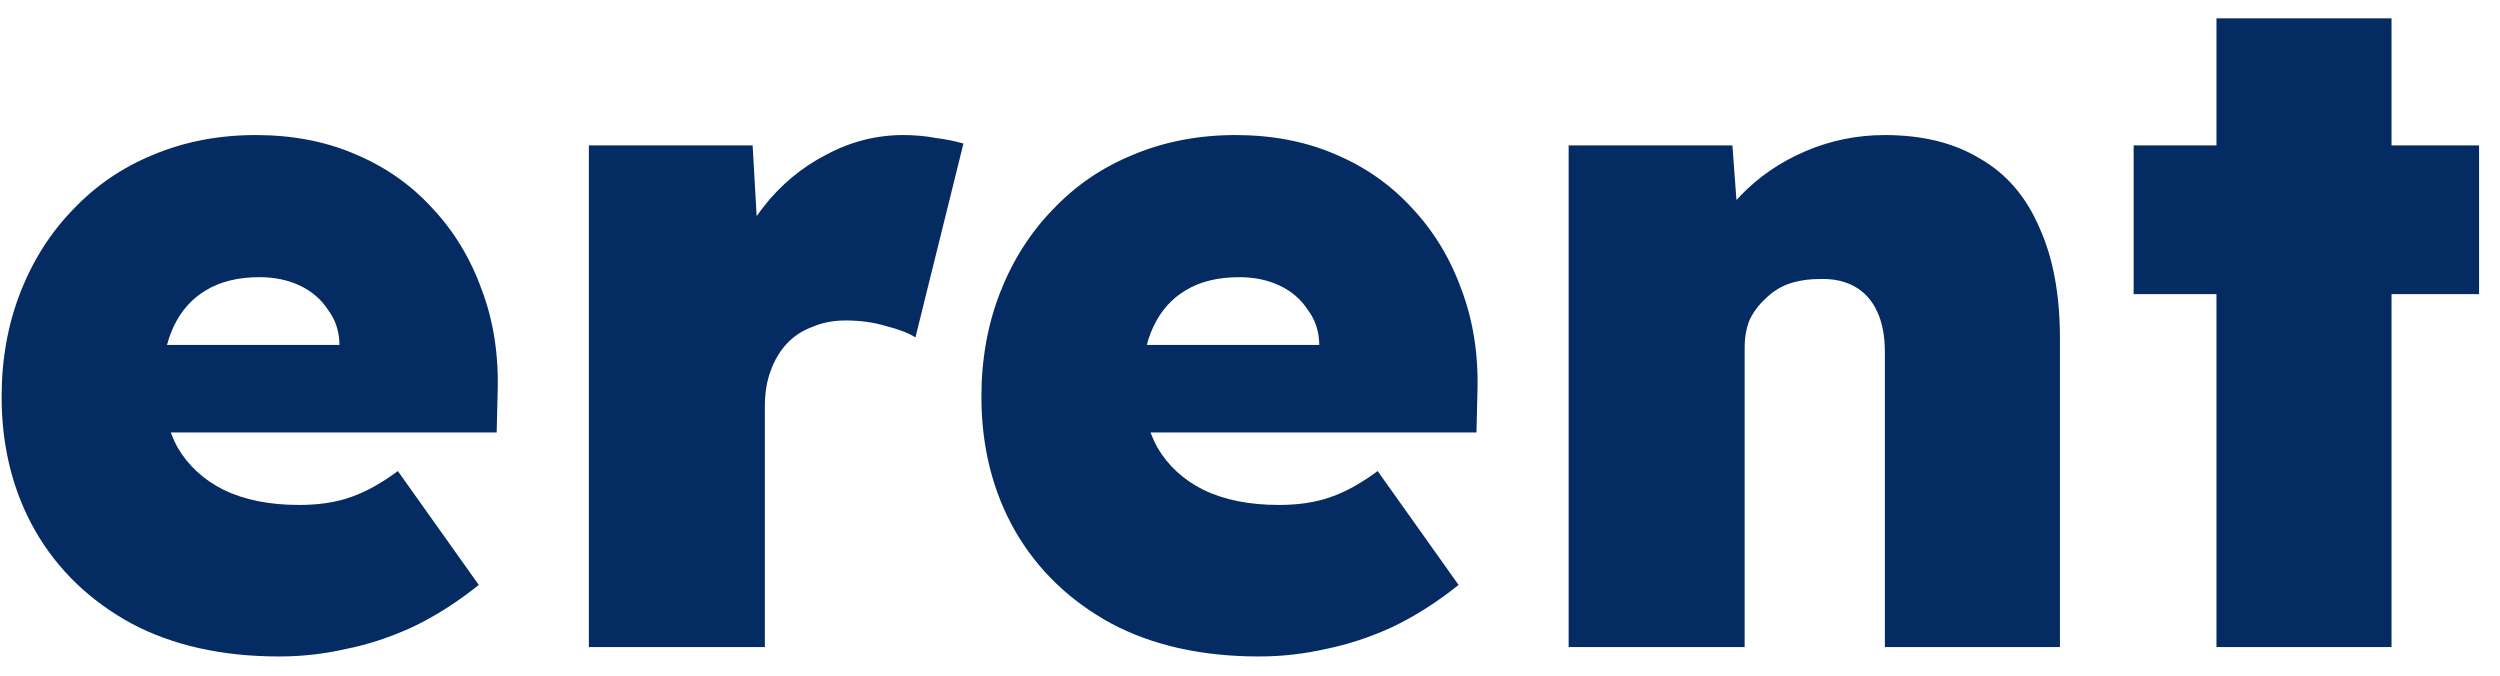 <svg width="85" height="23" viewBox="0 0 85 23" fill="none" xmlns="http://www.w3.org/2000/svg">
<path d="M9.495 22.32C7.554 22.32 5.879 21.947 4.471 21.2C3.063 20.432 1.975 19.387 1.207 18.064C0.439 16.72 0.055 15.195 0.055 13.488C0.055 12.208 0.269 11.024 0.695 9.936C1.122 8.848 1.719 7.909 2.487 7.12C3.255 6.309 4.162 5.691 5.207 5.264C6.274 4.816 7.437 4.592 8.695 4.592C9.933 4.592 11.053 4.805 12.055 5.232C13.079 5.659 13.954 6.267 14.679 7.056C15.426 7.845 15.991 8.773 16.375 9.84C16.781 10.907 16.962 12.08 16.919 13.36L16.887 14.704H3.447L2.711 11.728H12.119L11.543 12.368V11.76C11.543 11.291 11.415 10.885 11.159 10.544C10.925 10.181 10.605 9.904 10.199 9.712C9.794 9.52 9.335 9.424 8.823 9.424C8.098 9.424 7.49 9.573 6.999 9.872C6.53 10.149 6.167 10.555 5.911 11.088C5.655 11.621 5.527 12.261 5.527 13.008C5.527 13.861 5.698 14.597 6.039 15.216C6.402 15.835 6.925 16.315 7.607 16.656C8.311 16.997 9.165 17.168 10.167 17.168C10.829 17.168 11.405 17.083 11.895 16.912C12.407 16.741 12.951 16.443 13.527 16.016L16.279 19.888C15.533 20.485 14.775 20.965 14.007 21.328C13.261 21.669 12.514 21.915 11.767 22.064C11.021 22.235 10.263 22.32 9.495 22.32ZM20.021 22V4.944H25.589L25.909 10.544L24.661 9.584C24.939 8.645 25.365 7.803 25.941 7.056C26.539 6.288 27.253 5.691 28.085 5.264C28.917 4.816 29.792 4.592 30.709 4.592C31.093 4.592 31.456 4.624 31.797 4.688C32.139 4.731 32.459 4.795 32.757 4.88L31.125 11.472C30.891 11.323 30.56 11.195 30.133 11.088C29.707 10.96 29.248 10.896 28.757 10.896C28.331 10.896 27.947 10.971 27.605 11.12C27.264 11.248 26.976 11.44 26.741 11.696C26.507 11.952 26.325 12.261 26.197 12.624C26.069 12.965 26.005 13.371 26.005 13.84V22H20.021ZM42.808 22.32C40.866 22.32 39.192 21.947 37.784 21.2C36.376 20.432 35.288 19.387 34.52 18.064C33.752 16.72 33.368 15.195 33.368 13.488C33.368 12.208 33.581 11.024 34.008 9.936C34.434 8.848 35.032 7.909 35.8 7.12C36.568 6.309 37.474 5.691 38.52 5.264C39.586 4.816 40.749 4.592 42.008 4.592C43.245 4.592 44.365 4.805 45.368 5.232C46.392 5.659 47.266 6.267 47.992 7.056C48.738 7.845 49.304 8.773 49.688 9.84C50.093 10.907 50.274 12.08 50.232 13.36L50.2 14.704H36.76L36.024 11.728H45.432L44.856 12.368V11.76C44.856 11.291 44.728 10.885 44.472 10.544C44.237 10.181 43.917 9.904 43.512 9.712C43.106 9.52 42.648 9.424 42.136 9.424C41.41 9.424 40.802 9.573 40.312 9.872C39.842 10.149 39.48 10.555 39.224 11.088C38.968 11.621 38.84 12.261 38.84 13.008C38.84 13.861 39.01 14.597 39.352 15.216C39.714 15.835 40.237 16.315 40.92 16.656C41.624 16.997 42.477 17.168 43.48 17.168C44.141 17.168 44.717 17.083 45.208 16.912C45.72 16.741 46.264 16.443 46.84 16.016L49.592 19.888C48.845 20.485 48.088 20.965 47.32 21.328C46.573 21.669 45.826 21.915 45.08 22.064C44.333 22.235 43.576 22.32 42.808 22.32ZM53.334 22V4.944H58.902L59.158 8.4L57.942 8.784C58.155 7.973 58.571 7.259 59.19 6.64C59.808 6 60.544 5.499 61.398 5.136C62.251 4.773 63.147 4.592 64.086 4.592C65.366 4.592 66.443 4.859 67.318 5.392C68.214 5.904 68.886 6.683 69.334 7.728C69.803 8.752 70.038 10.011 70.038 11.504V22H64.086V11.984C64.086 11.429 64 10.971 63.83 10.608C63.659 10.224 63.403 9.936 63.062 9.744C62.72 9.552 62.315 9.467 61.846 9.488C61.483 9.488 61.142 9.541 60.822 9.648C60.523 9.755 60.256 9.925 60.022 10.16C59.787 10.373 59.606 10.619 59.478 10.896C59.371 11.173 59.318 11.483 59.318 11.824V22H56.342C55.616 22 54.998 22 54.486 22C53.995 22 53.611 22 53.334 22ZM75.36 22V0.624H81.312V22H75.36ZM72.544 10V4.944H84.288V10H72.544Z" fill="#052B63"/>
</svg>
